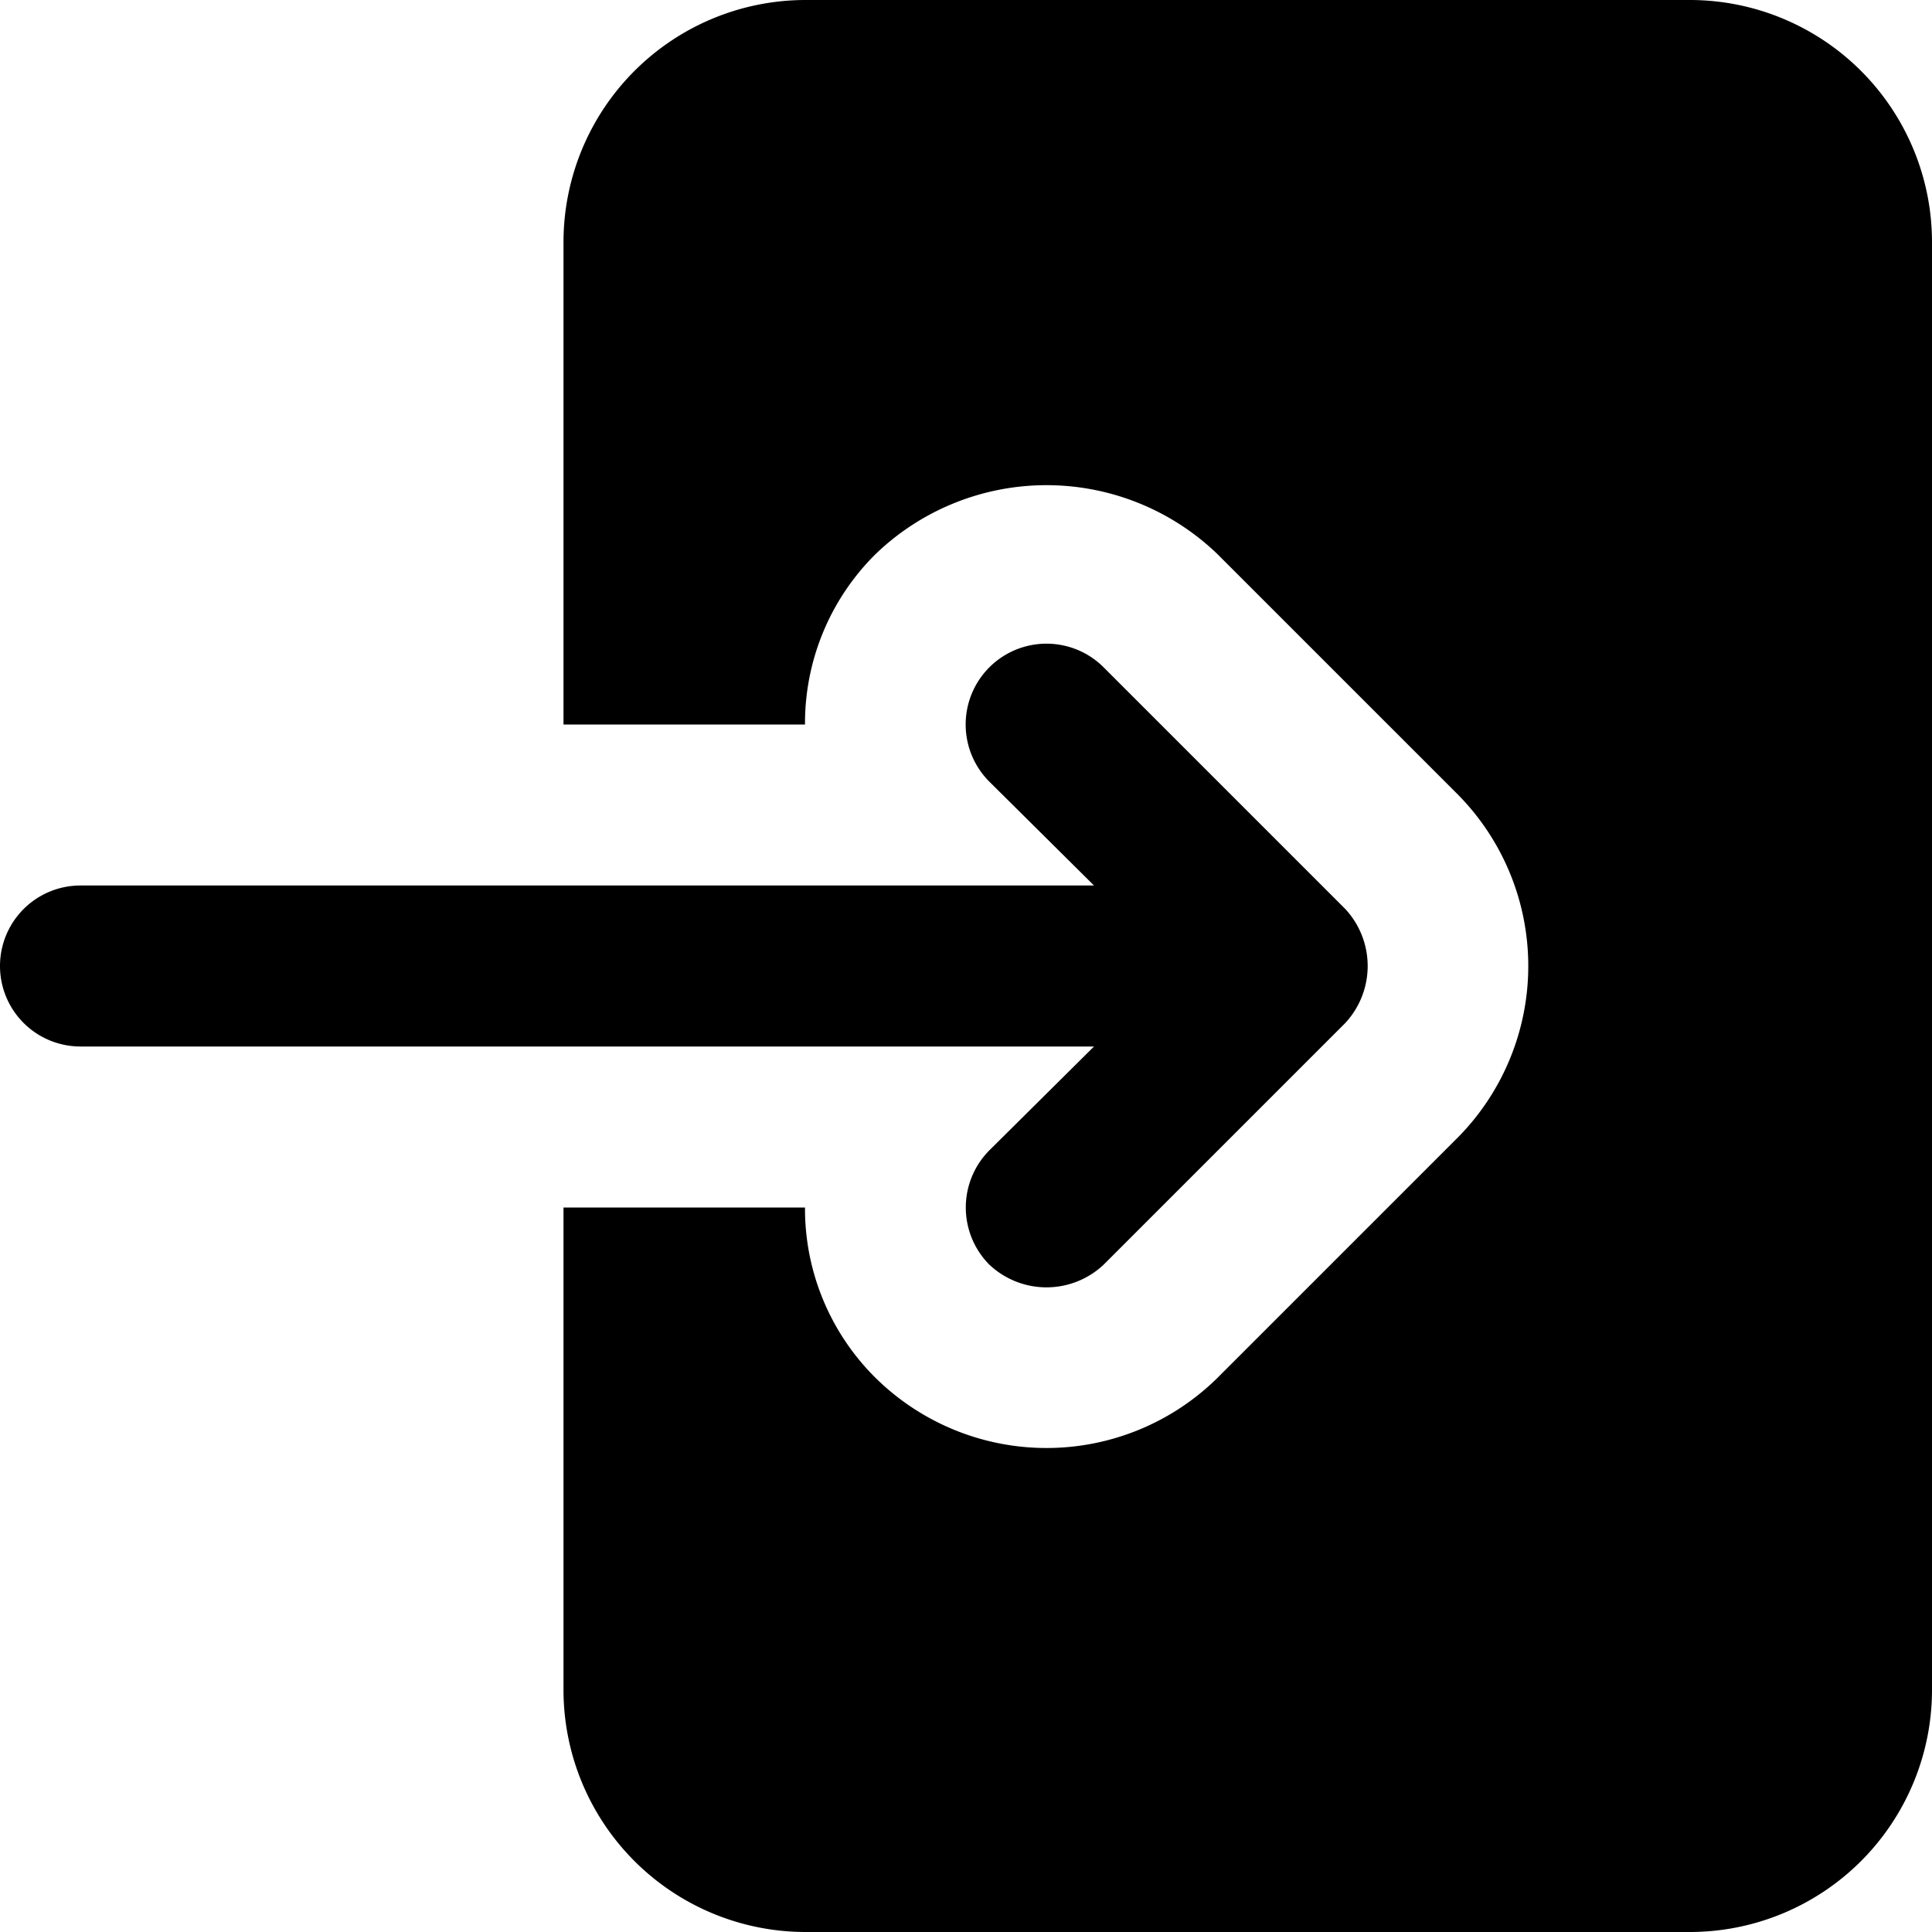 <svg xmlns="http://www.w3.org/2000/svg" data-name="Layer 1" viewBox="0 0 24 24" id="login"><path d="M21,0H10A3.009,3.009,0,0,0,7,3V9h3a2.958,2.958,0,0,1,.88-2.12,3.061,3.061,0,0,1,4.24,0l3,3a3.031,3.031,0,0,1,0,4.24l-3,3a3.024,3.024,0,0,1-4.24,0A2.958,2.958,0,0,1,10,15H7v6a3.009,3.009,0,0,0,3,3H21a3.009,3.009,0,0,0,3-3V3A3.009,3.009,0,0,0,21,0Z"></path><path d="M13.59,13l-1.3,1.29a1.008,1.008,0,0,0,0,1.42,1.035,1.035,0,0,0,1.42,0l3-3a1.041,1.041,0,0,0,0-1.42l-3-3a1,1,0,0,0-1.42,1.42L13.59,11H1a1,1,0,0,0,0,2Z"></path></svg>